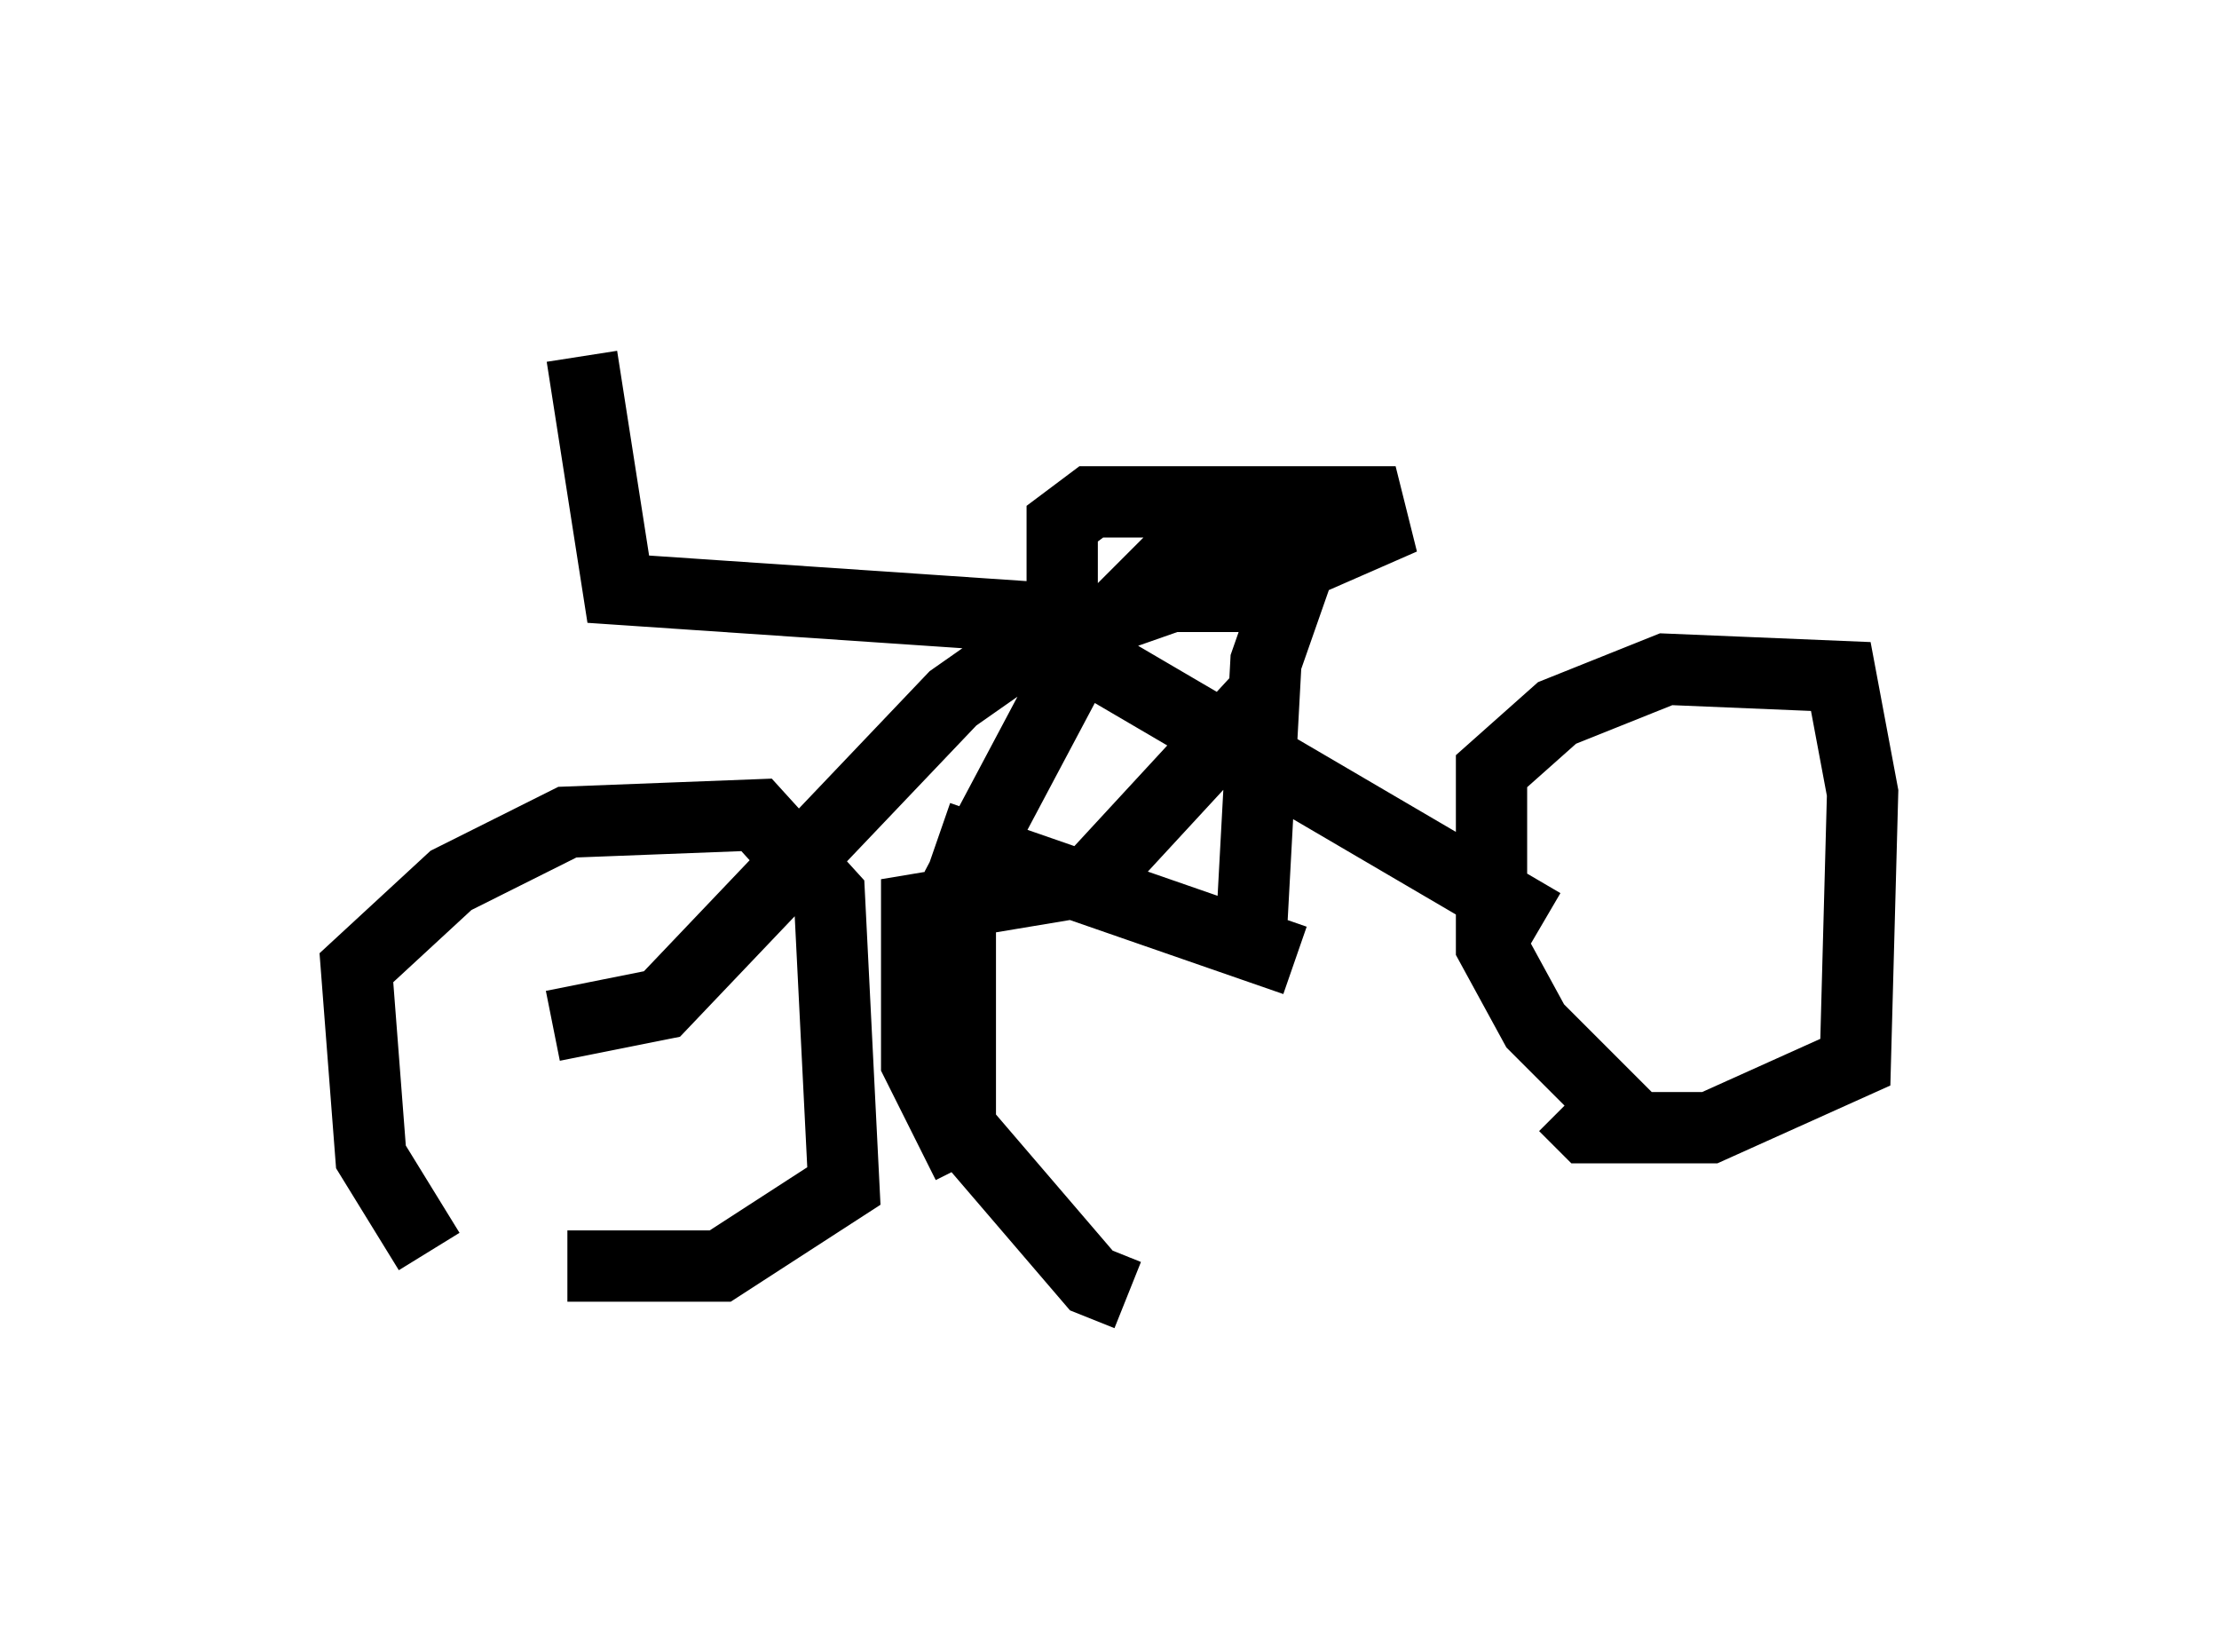 <?xml version="1.0" encoding="utf-8" ?>
<svg baseProfile="full" height="23.169" version="1.1" width="31.131" xmlns="http://www.w3.org/2000/svg" xmlns:ev="http://www.w3.org/2001/xml-events" xmlns:xlink="http://www.w3.org/1999/xlink"><defs /><rect fill="white" height="23.169" width="31.131" x="0" y="0" /><path d="M6.429, 17.556 m-0.408, 0.0 l-0.817, -1.327 -0.204, -2.654 l1.327, -1.225 1.633, -0.817 l2.654, -0.102 1.021, 1.123 l0.204, 4.083 -1.735, 1.123 l-2.144, 0.0 m15.109, -1.838 l-1.531, -1.531 -0.613, -1.123 l0.0, -2.45 0.919, -0.817 l1.531, -0.613 2.45, 0.102 l0.306, 1.633 -0.102, 3.777 l-2.042, 0.919 -1.735, 0.0 l-0.306, -0.306 m-14.19, -1.123 l1.531, -0.306 4.083, -4.288 l1.021, -0.715 2.042, -0.715 l1.225, 0.0 m3.981, 4.594 l-7.146, -4.185 m0.204, -0.102 l-6.023, -0.408 -0.51, -3.267 m6.738, 4.492 l0.0, -2.144 0.408, -0.306 l3.879, 0.0 0.102, 0.408 l-1.633, 0.715 -1.531, 0.102 m1.735, -1.123 l-0.919, 0.204 -1.735, 1.735 l-1.735, 3.267 0.0, 3.471 l1.838, 2.144 0.51, 0.204 m2.654, -10.923 l-0.715, 2.042 -0.204, 3.777 m-3.981, 3.267 l-0.715, -1.429 0.0, -2.144 l2.45, -0.408 2.45, -2.654 m-4.594, 2.042 l5.002, 1.735 " fill="none" stroke="black" stroke-width="1" /></svg>